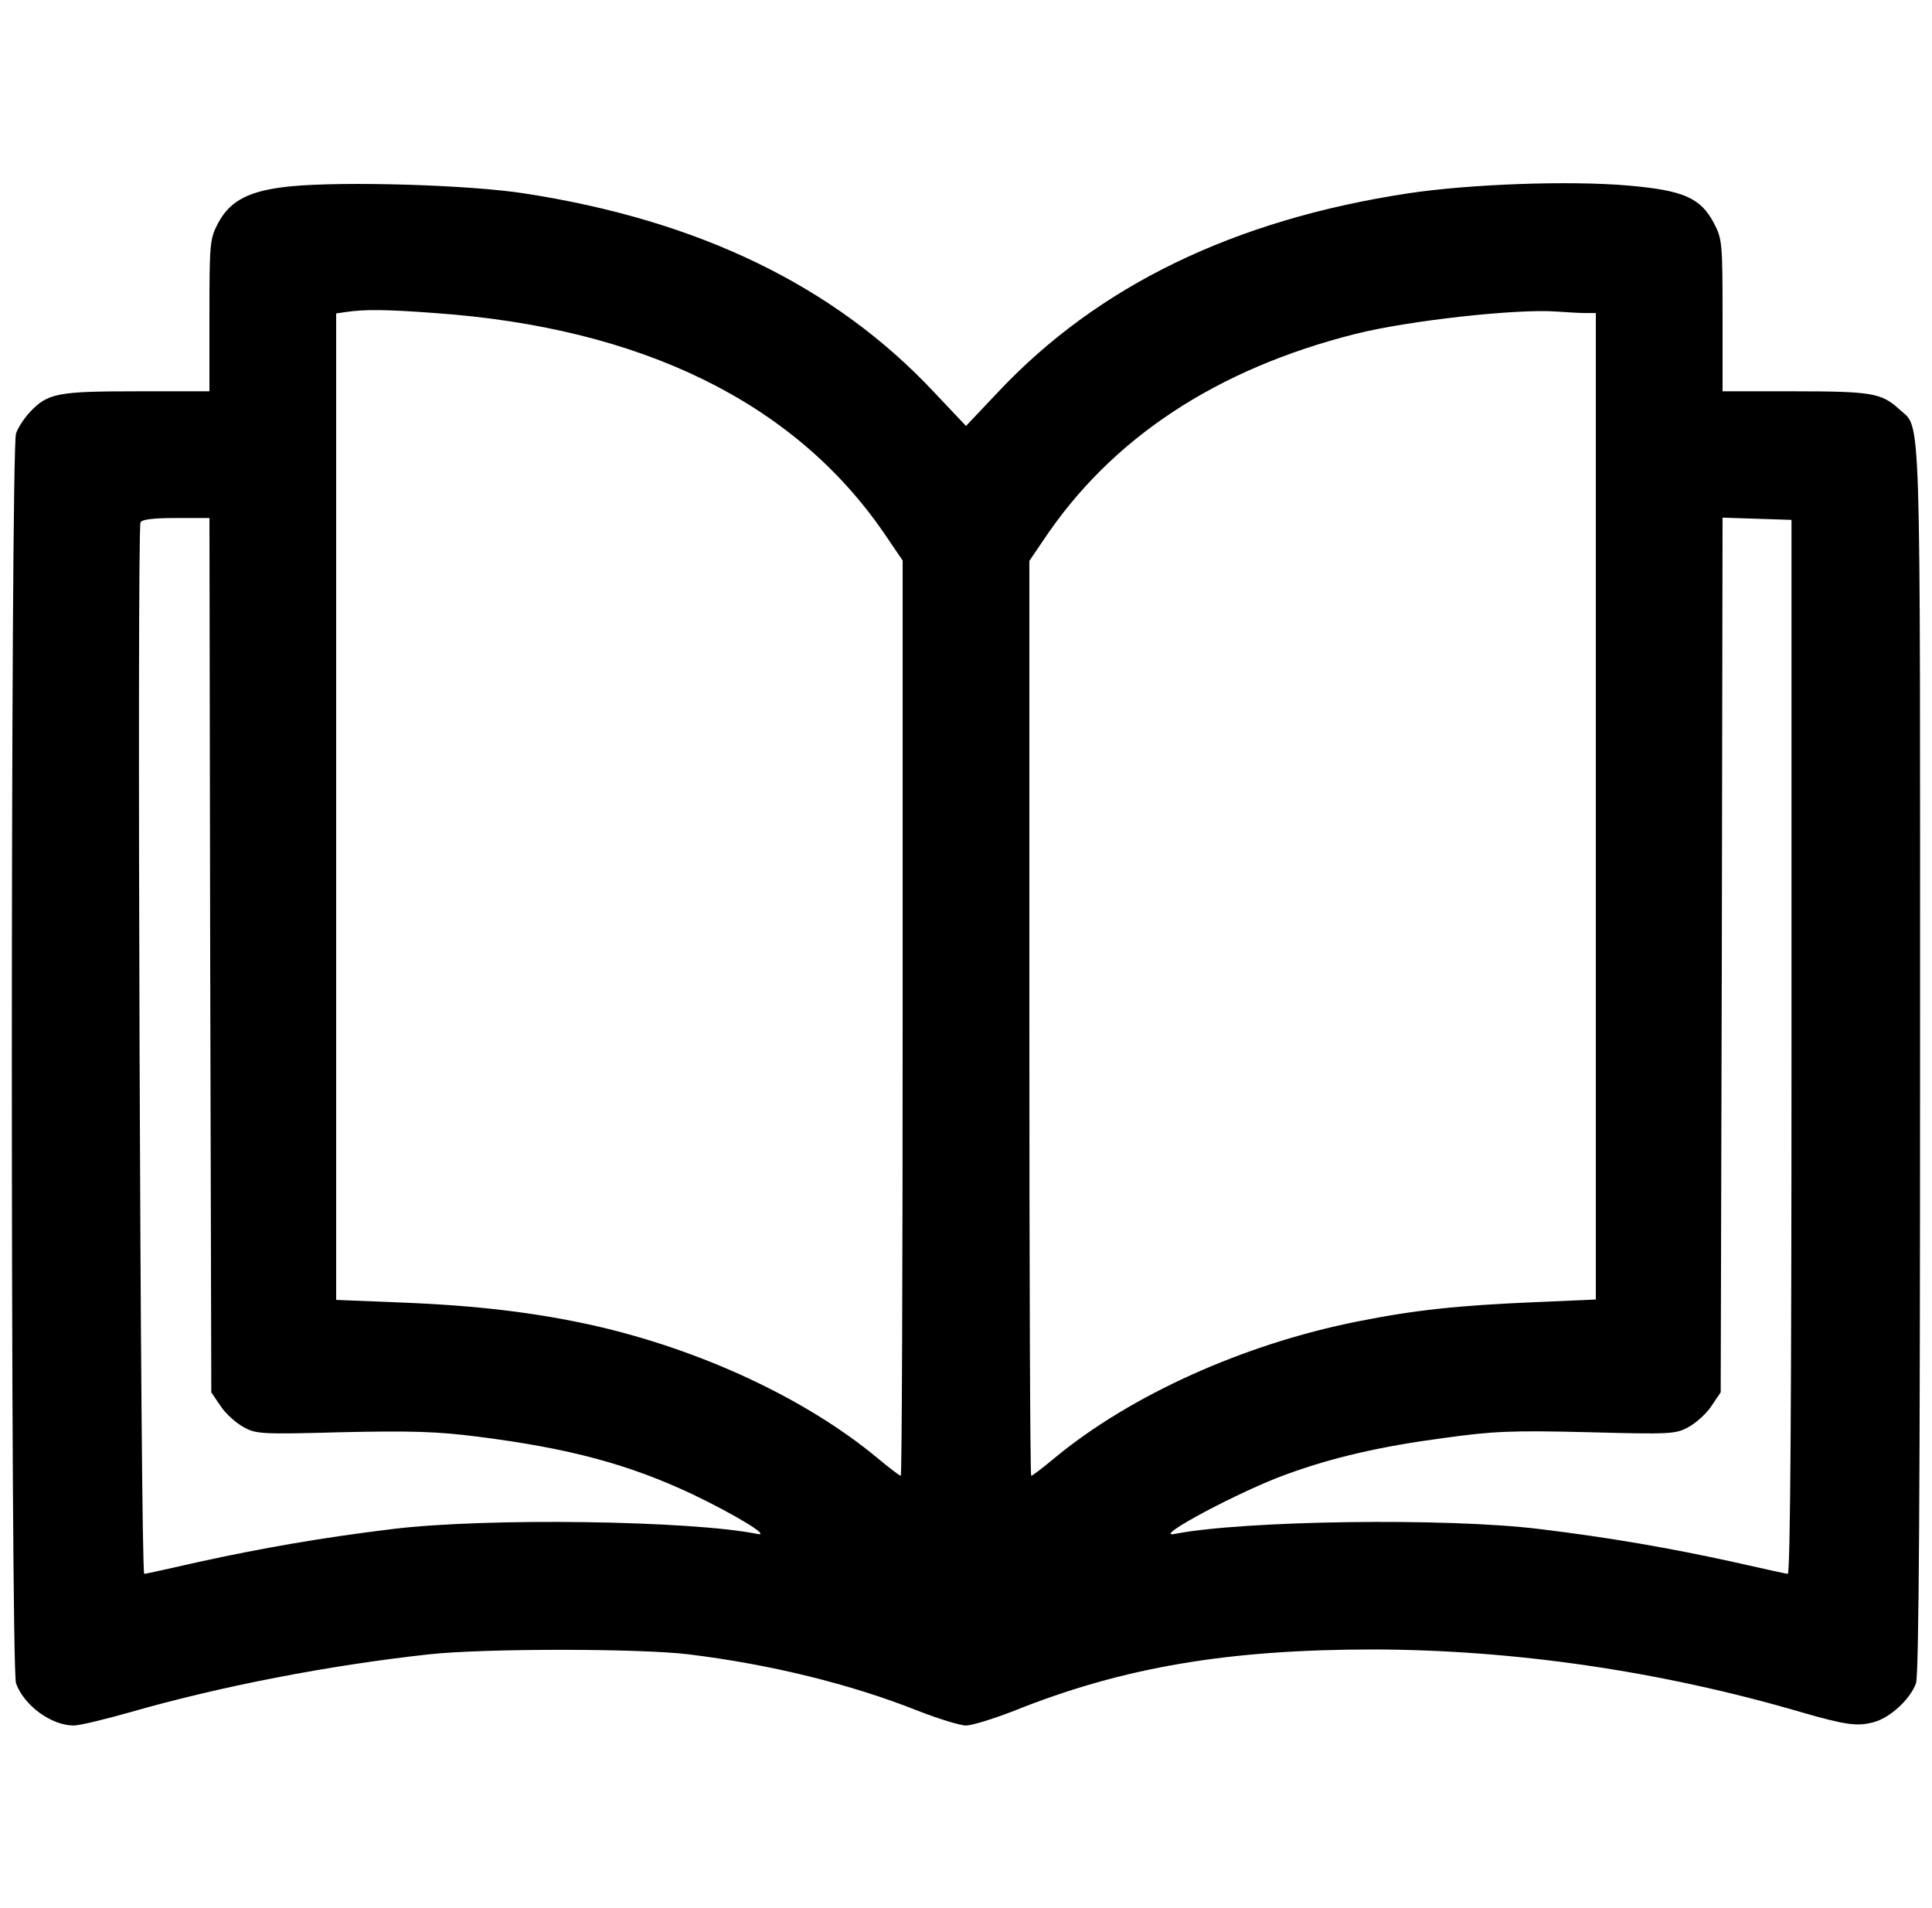<svg width="81" height="80" viewBox="0 0 81 80" fill="none" xmlns="http://www.w3.org/2000/svg">
    <g clip-path="url(#clip0_73_479)">
        <path
            d="M12.188 7.812C10.469 7.984 9.656 8.391 9.141 9.359C8.797 10.016 8.781 10.203 8.781 13.234V16.406H5.734C2.406 16.406 2 16.484 1.25 17.281C1.016 17.531 0.75 17.938 0.672 18.172C0.438 18.797 0.438 69.953 0.672 70.578C1.016 71.516 2.156 72.344 3.094 72.344C3.328 72.344 4.375 72.094 5.422 71.797C9.281 70.688 13.844 69.812 18 69.359C20.281 69.109 26.812 69.109 28.859 69.359C32.312 69.781 35.672 70.609 38.5 71.734C39.344 72.062 40.25 72.344 40.5 72.344C40.75 72.344 41.656 72.062 42.5 71.734C47.094 69.891 51.5 69.156 57.609 69.156C63.484 69.172 69.625 70.062 75.5 71.781C77.391 72.328 77.875 72.391 78.562 72.203C79.25 72.016 80.078 71.25 80.328 70.578C80.453 70.266 80.5 62.156 80.5 44.359C80.5 16.312 80.562 18.031 79.625 17.156C78.891 16.484 78.484 16.406 75.25 16.406H72.219V13.234C72.219 10.203 72.203 10.016 71.859 9.359C71.297 8.297 70.594 7.984 68.281 7.781C65.797 7.562 61.594 7.719 59.016 8.109C51.734 9.219 46.031 11.984 41.844 16.438L40.5 17.859L39.156 16.438C34.984 11.984 29.297 9.234 21.984 8.109C19.688 7.75 14.438 7.594 12.188 7.812ZM18.234 13.125C26.891 13.734 33.281 16.859 37.047 22.328L37.844 23.5V42.688C37.844 53.234 37.812 61.875 37.766 61.875C37.719 61.875 37.266 61.531 36.781 61.125C33.766 58.625 29.359 56.578 24.844 55.562C22.438 55.031 20 54.734 16.797 54.609L14.094 54.5V33.828V13.141L14.531 13.078C15.281 12.969 16.156 12.969 18.234 13.125ZM66.484 13.125H66.906V33.797V54.484L64.375 54.594C61.109 54.734 59.328 54.922 56.906 55.406C52.125 56.359 47.391 58.5 44.219 61.125C43.734 61.531 43.281 61.875 43.234 61.875C43.188 61.875 43.156 53.25 43.156 42.688V23.516L43.75 22.641C46.594 18.375 51 15.469 56.828 14C59.062 13.438 63.609 12.938 65.266 13.062C65.703 13.094 66.234 13.125 66.484 13.125ZM8.812 40.047L8.859 58.375L9.25 58.953C9.453 59.266 9.891 59.656 10.203 59.828C10.734 60.125 10.938 60.141 14.344 60.047C17.234 59.984 18.328 60.016 20.031 60.234C23.859 60.719 26.359 61.391 29.016 62.641C30.812 63.5 32.359 64.438 31.75 64.312C28.969 63.75 20.359 63.625 16.438 64.109C13.484 64.469 10.984 64.906 8.344 65.484C7.156 65.75 6.141 65.984 6.047 65.984C5.891 66.016 5.734 22.328 5.891 21.906C5.938 21.781 6.391 21.719 7.375 21.719H8.781L8.812 40.047ZM75.109 43.906C75.109 58.562 75.062 66 74.953 65.984C74.875 65.984 73.844 65.75 72.656 65.484C70.016 64.906 67.516 64.469 64.562 64.109C60.656 63.625 52.109 63.75 49.25 64.312C48.234 64.516 52.016 62.5 53.938 61.812C55.859 61.109 57.891 60.641 60.484 60.297C62.609 60 63.391 59.969 66.578 60.047C70.062 60.141 70.266 60.125 70.797 59.828C71.109 59.656 71.547 59.266 71.75 58.953L72.141 58.375L72.188 40.047L72.219 21.703L73.672 21.75L75.109 21.797V43.906Z"
            fill="black" />
    </g>
    <defs>
        <clipPath id="clip0_73_479">
            <rect width="80" height="80" fill="white" transform="translate(0.5)" />
        </clipPath>
    </defs>
</svg>